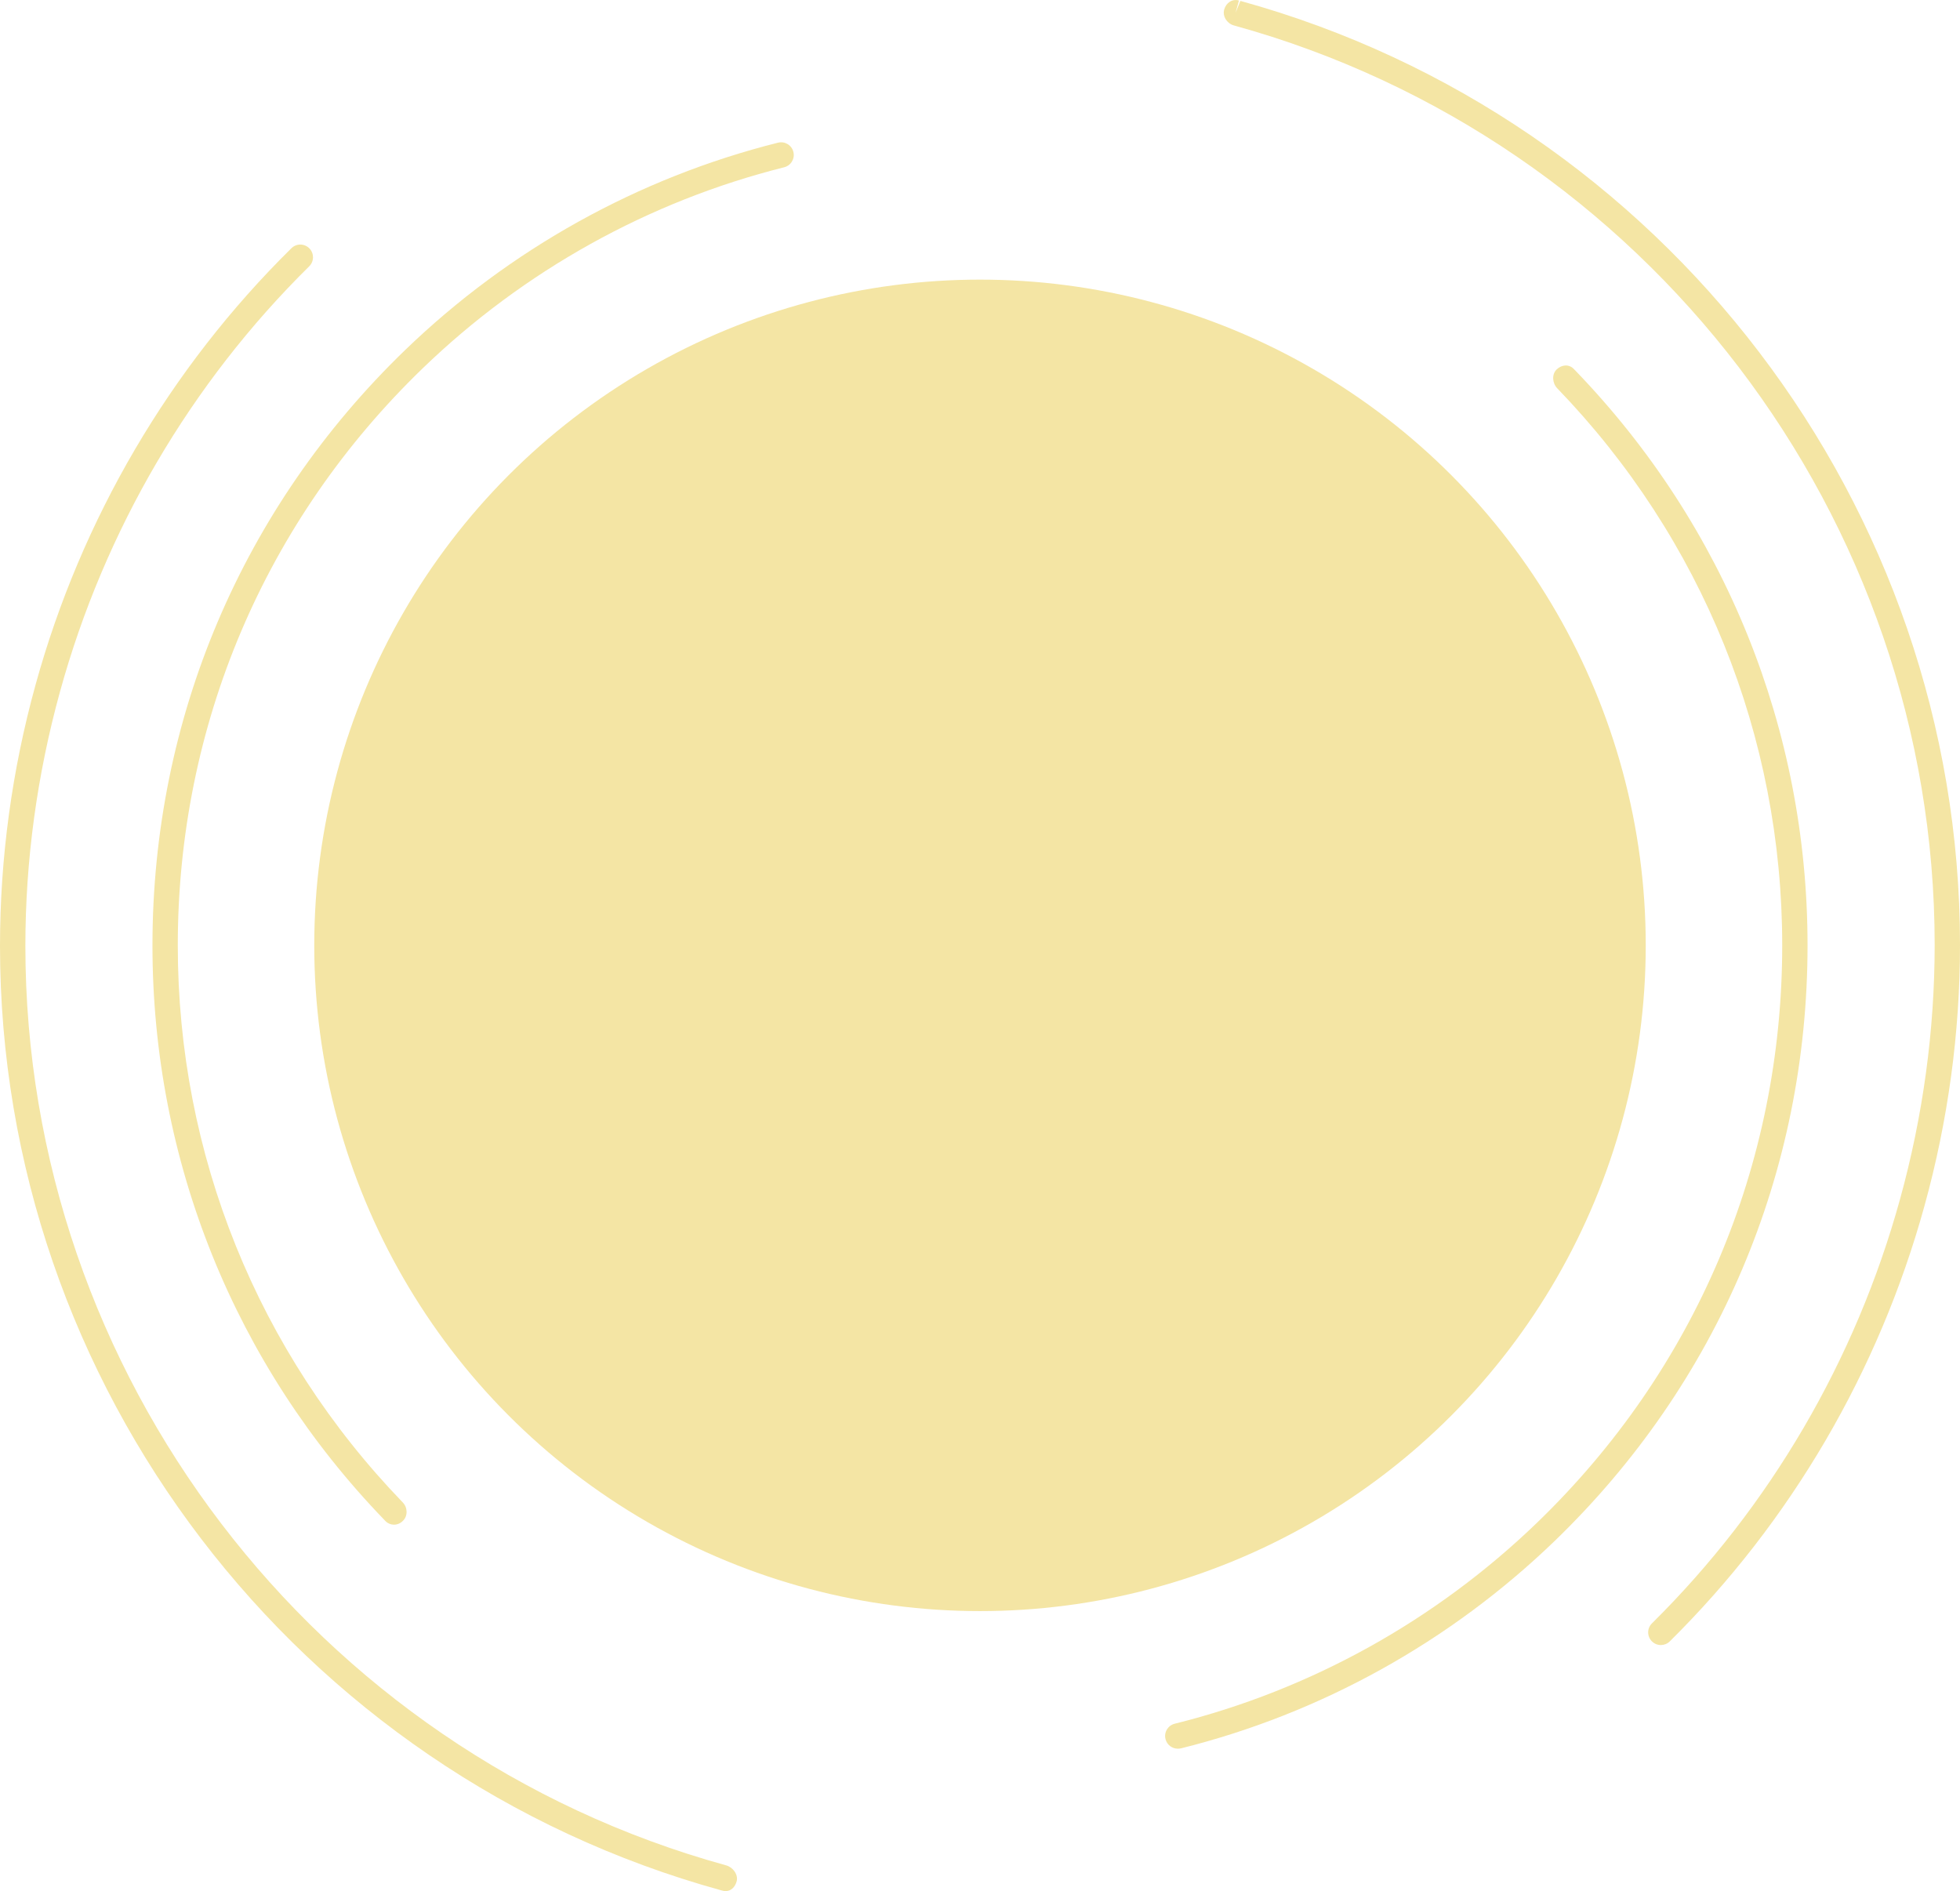<?xml version="1.0" encoding="utf-8"?>
<!-- Generator: Adobe Illustrator 26.0.3, SVG Export Plug-In . SVG Version: 6.00 Build 0)  -->
<svg version="1.1" id="Layer_1" xmlns="http://www.w3.org/2000/svg" xmlns:xlink="http://www.w3.org/1999/xlink" x="0px" y="0px"
	 viewBox="0 0 454.98 438.99" style="enable-background:new 0 0 454.98 438.99;" xml:space="preserve">
<style type="text/css">
	.st0{fill:#C3E5DF;}
	.st1{fill:#F4B0CF;}
	.st2{fill:#A9D8EA;}
	.st3{fill:#F4E5A4;}
</style>
<g>
	<g>
		<path class="st3" d="M168.45,438.99c-0.22,0-0.45-0.03-0.68-0.09c-0.01-0.01-0.34-0.09-0.35-0.09C68.68,411.57,0,321.47,0,219.58
			c0-20.38,2.77-40.77,8.25-60.61c10.6-38.45,31.15-73.5,59.4-101.35c1.15-1.14,3.01-1.13,4.16,0.03c1.14,1.16,1.13,3.02-0.03,4.17
			c-27.51,27.13-47.52,61.27-57.85,98.73c-5.33,19.33-8.04,39.19-8.04,59.04c0,99.25,66.9,187.02,162.69,213.43
			c1.56,0.43,2.84,2.14,2.42,3.7C170.64,438.05,169.69,438.99,168.45,438.99z M385.54,381.87c-0.76,0-1.52-0.29-2.09-0.87
			c-1.15-1.16-1.14-3.02,0.02-4.16c27.38-27.08,47.29-61.13,57.59-98.47c5.33-19.32,8.04-39.18,8.04-59.04
			c0-99.24-66.9-187.01-162.69-213.43c-1.56-0.43-2.67-2.1-2.24-3.67c0.43-1.56,1.87-2.57,3.43-2.11l-0.78,2.84l1.12-2.75
			c98.37,27.14,167.04,117.24,167.04,219.12c0,20.39-2.77,40.78-8.25,60.61c-10.57,38.33-31.02,73.28-59.12,101.08
			C387.03,381.59,386.29,381.87,385.54,381.87z"/>
	</g>
	<g>
		<path class="st3" d="M273.41,405.93c-1.33,0-2.52-0.89-2.86-2.23c-0.4-1.58,0.57-3.18,2.15-3.57
			c31.52-7.84,60.61-23.99,84.13-46.69c36.68-35.42,56.88-83,56.88-134c0-48.5-18.55-94.42-52.24-129.32
			c-1.13-1.17-1.29-3.22-0.13-4.35c1.16-1.12,2.83-1.3,3.97-0.14l0.38,0.39c34.76,36.01,53.9,83.38,53.9,133.42
			c0,52.61-20.84,101.71-58.67,138.24c-24.27,23.43-54.29,40.09-86.81,48.18C273.88,405.91,273.64,405.93,273.41,405.93z
			 M91.45,353.93c-0.7,0-1.39-0.26-1.95-0.81c-0.03-0.04-0.25-0.26-0.28-0.3c-34.7-35.93-53.83-83.3-53.83-133.34
			c0-52.61,20.84-101.7,58.67-138.24c24.2-23.35,54.12-39.99,86.54-48.12c1.58-0.4,3.18,0.57,3.57,2.14
			c0.4,1.58-0.57,3.18-2.14,3.57c-31.42,7.88-60.43,24.01-83.88,46.64c-36.68,35.41-56.88,83-56.88,134
			c0,48.5,18.55,94.42,52.24,129.31c1.12,1.16,1.19,3.11,0.04,4.24C92.96,353.63,92.19,353.93,91.45,353.93z"/>
	</g>
	<circle class="st3" cx="227.49" cy="219.45" r="154.54"/>
</g>
</svg>
